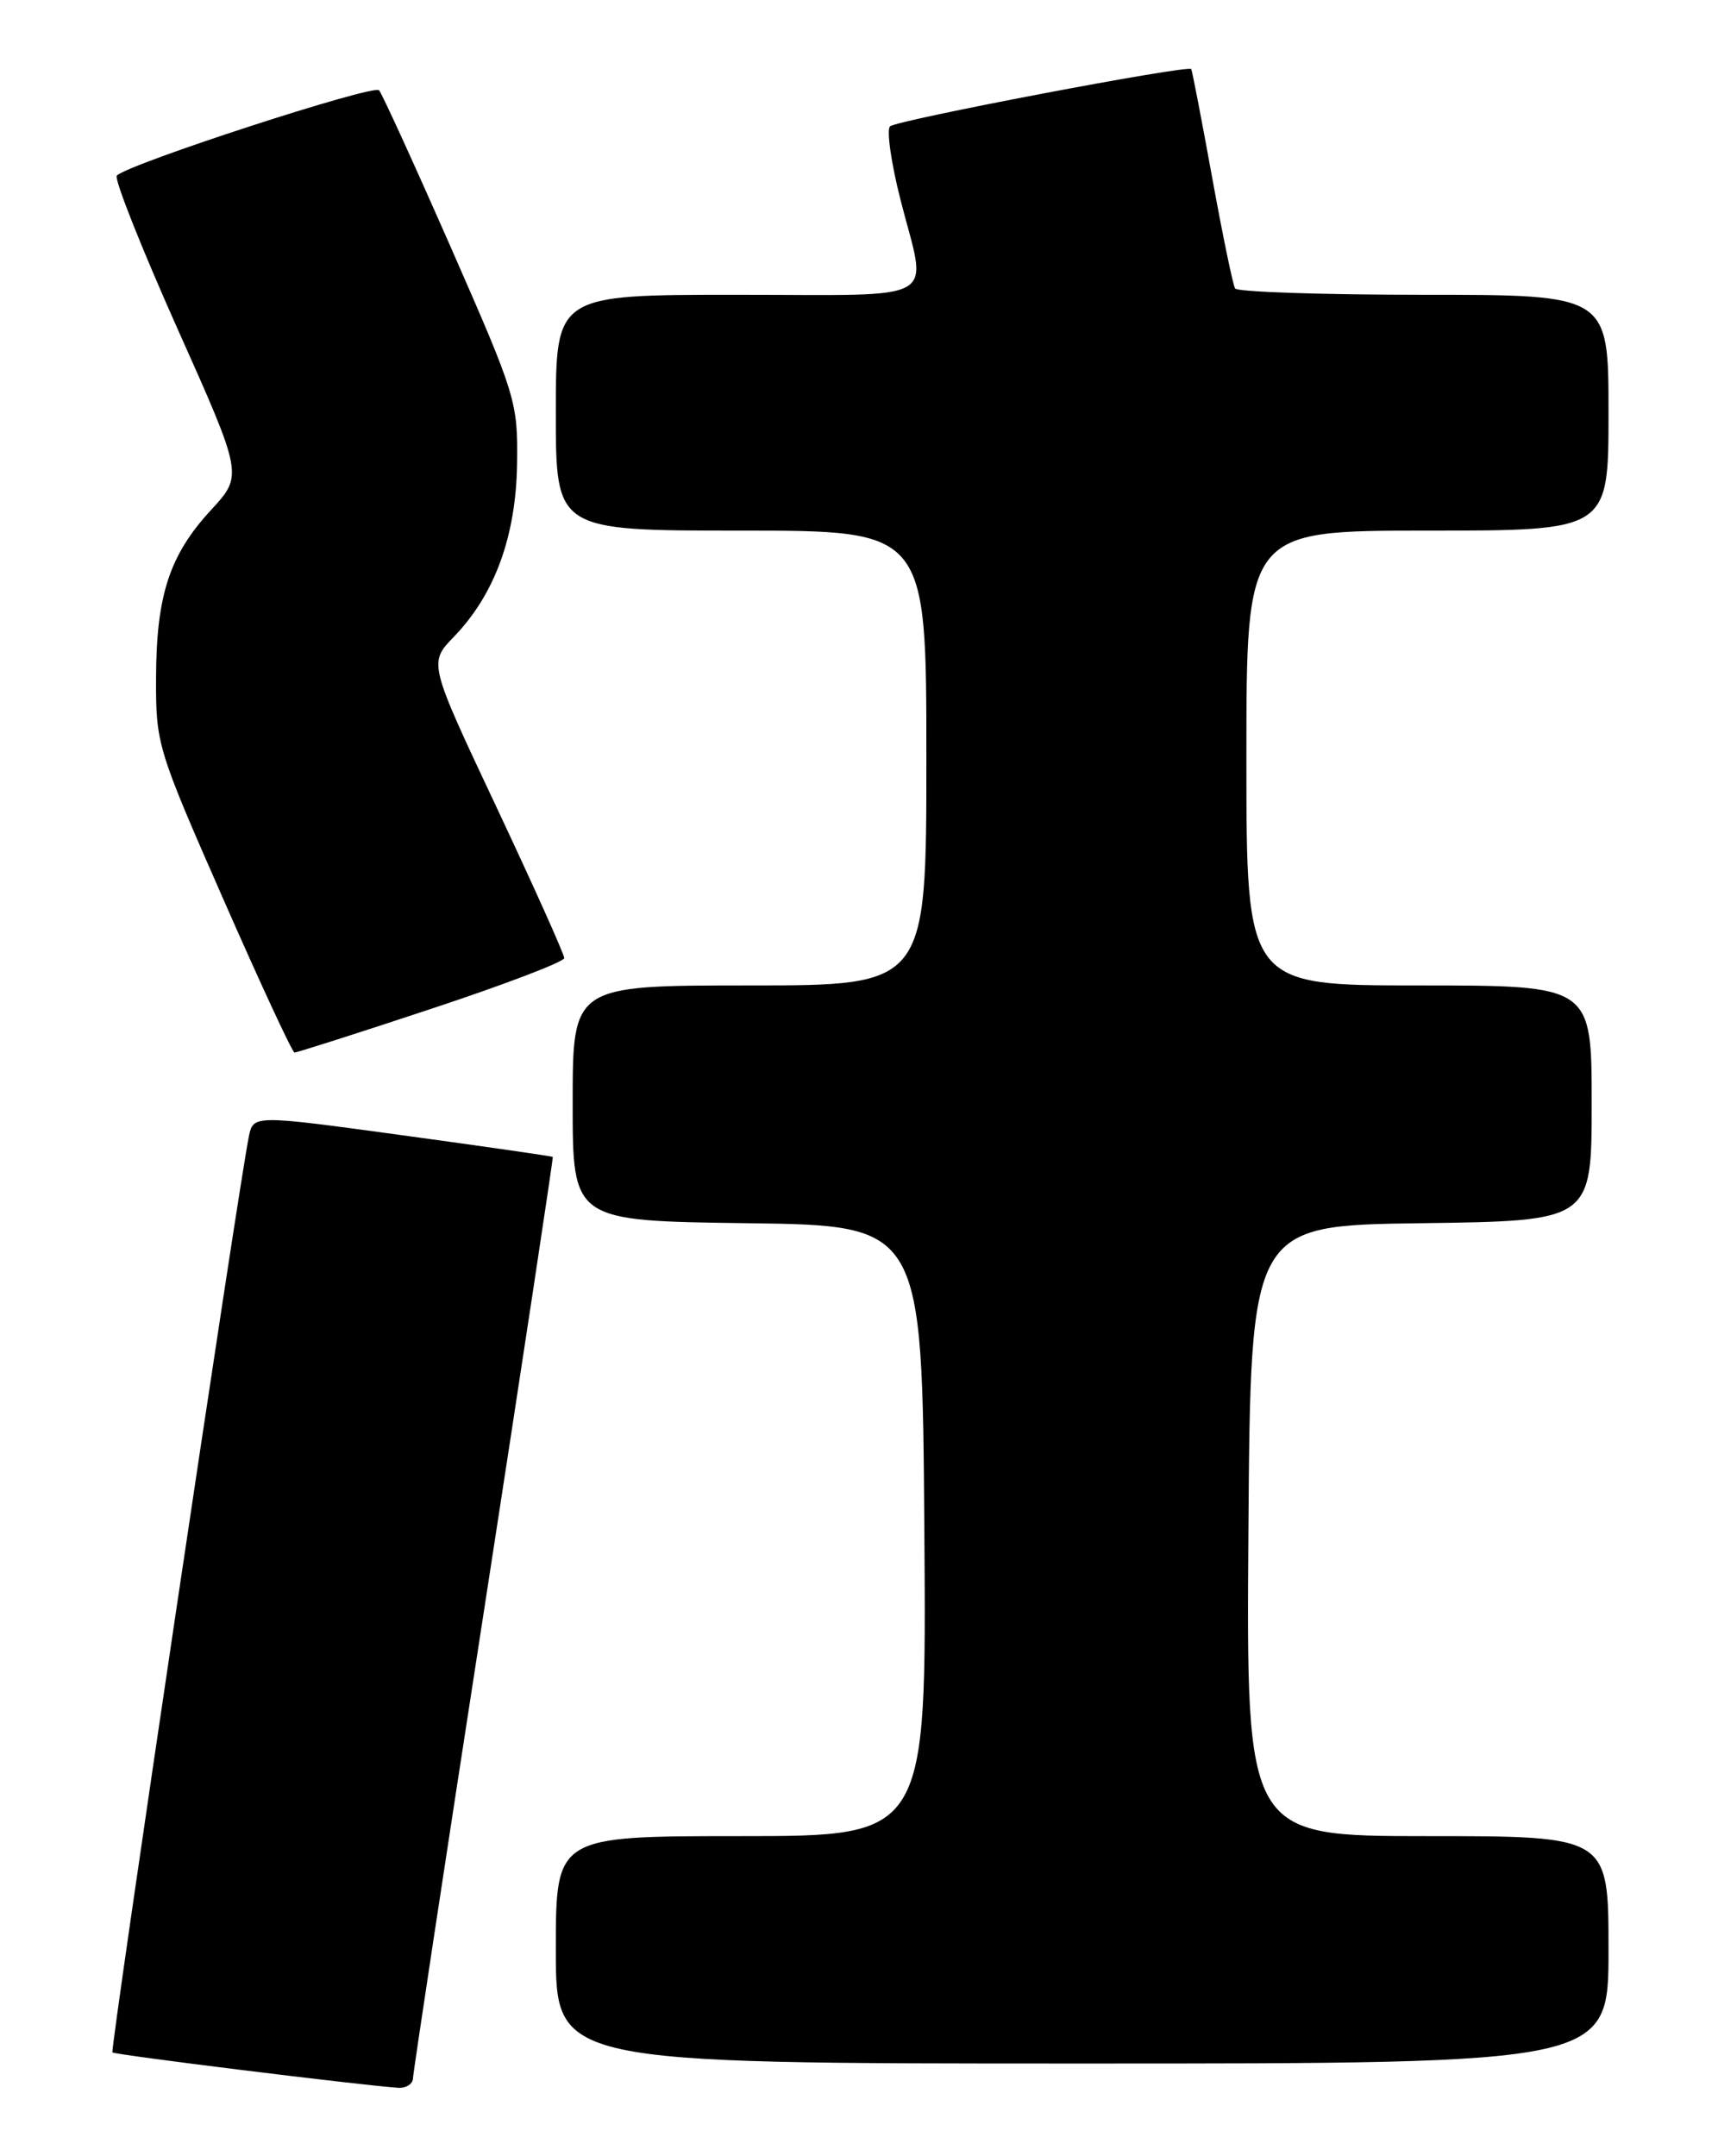 <?xml version="1.0" encoding="UTF-8" standalone="no"?>
<!DOCTYPE svg PUBLIC "-//W3C//DTD SVG 1.1//EN" "http://www.w3.org/Graphics/SVG/1.1/DTD/svg11.dtd" >
<svg xmlns="http://www.w3.org/2000/svg" xmlns:xlink="http://www.w3.org/1999/xlink" version="1.1" viewBox="0 0 204 256">
 <g >
 <path fill="currentColor"
d=" M 49.04 246.75 C 49.06 246.06 52.83 221.20 57.43 191.50 C 62.02 161.80 65.71 137.44 65.64 137.36 C 65.56 137.28 57.53 136.12 47.79 134.79 C 30.08 132.37 30.08 132.37 29.55 134.93 C 28.33 140.88 13.06 243.39 13.35 243.68 C 13.63 243.97 42.84 247.58 47.25 247.88 C 48.21 247.95 49.02 247.44 49.04 246.75 Z  M 191.00 231.50 C 191.00 218.00 191.00 218.00 169.49 218.00 C 147.98 218.00 147.98 218.00 148.24 181.75 C 148.50 145.50 148.50 145.50 168.75 145.23 C 189.00 144.96 189.00 144.96 189.00 130.98 C 189.00 117.00 189.00 117.00 168.50 117.00 C 148.00 117.00 148.00 117.00 148.00 90.00 C 148.00 63.00 148.00 63.00 169.50 63.00 C 191.00 63.00 191.00 63.00 191.00 49.00 C 191.00 35.00 191.00 35.00 169.06 35.00 C 156.99 35.00 146.91 34.66 146.66 34.25 C 146.40 33.84 145.17 27.88 143.92 21.00 C 142.67 14.12 141.56 8.37 141.45 8.20 C 141.08 7.68 106.53 14.25 105.69 15.00 C 105.25 15.39 105.81 19.34 106.94 23.77 C 110.11 36.19 112.18 35.00 87.50 35.00 C 66.00 35.00 66.00 35.00 66.00 49.00 C 66.00 63.00 66.00 63.00 88.00 63.00 C 110.00 63.00 110.00 63.00 110.00 90.00 C 110.00 117.00 110.00 117.00 89.00 117.00 C 68.00 117.00 68.00 117.00 68.00 130.98 C 68.00 144.96 68.00 144.96 88.75 145.23 C 109.50 145.50 109.50 145.50 109.76 181.75 C 110.02 218.00 110.02 218.00 88.01 218.00 C 66.00 218.00 66.00 218.00 66.00 231.50 C 66.00 245.00 66.00 245.00 128.50 245.00 C 191.00 245.00 191.00 245.00 191.00 231.50 Z  M 51.22 119.77 C 59.90 116.90 67.00 114.19 67.00 113.75 C 67.00 113.30 63.38 105.24 58.95 95.82 C 50.89 78.71 50.89 78.71 53.90 75.60 C 58.75 70.58 61.28 63.65 61.40 55.02 C 61.50 47.72 61.27 46.98 53.59 29.50 C 49.24 19.60 45.38 11.15 45.01 10.72 C 44.38 9.98 15.19 19.47 13.87 20.85 C 13.53 21.21 16.76 29.36 21.05 38.97 C 28.86 56.43 28.86 56.43 25.06 60.55 C 20.12 65.90 18.56 70.69 18.53 80.50 C 18.50 88.34 18.66 88.87 26.50 106.72 C 30.90 116.74 34.71 124.95 34.97 124.97 C 35.22 124.98 42.54 122.65 51.22 119.77 Z "/>
</g>
</svg>